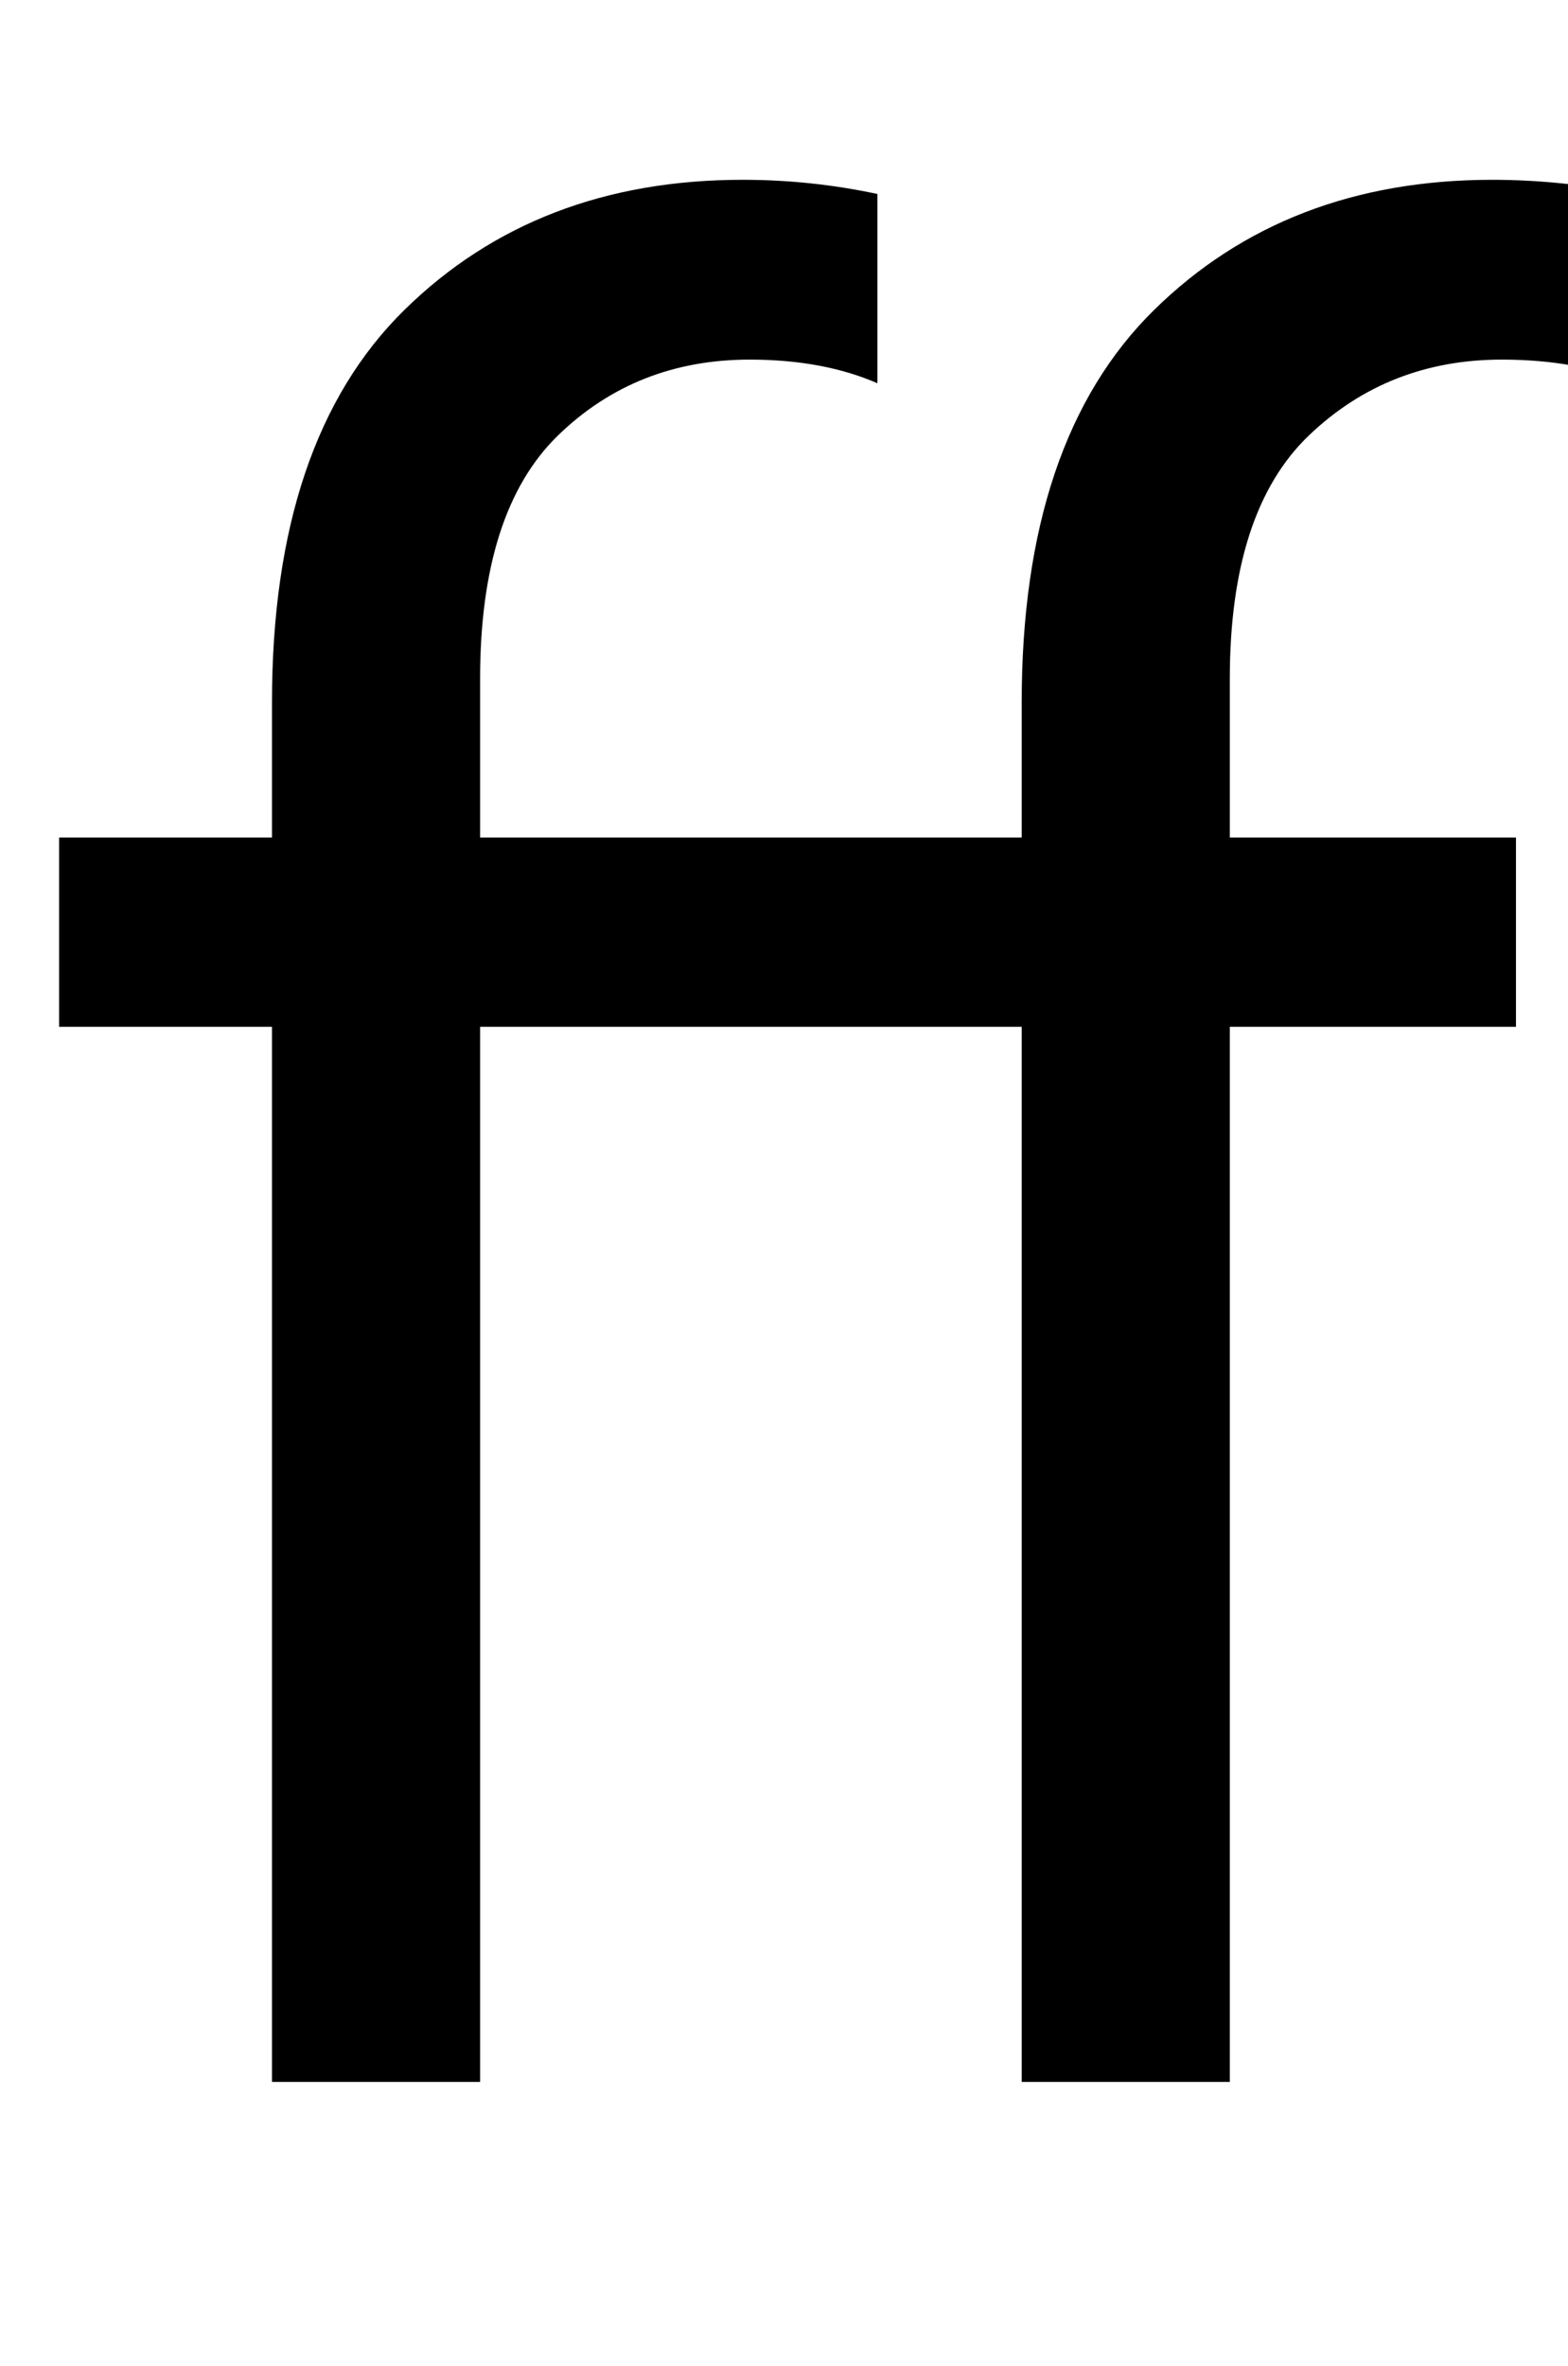 <svg xmlns="http://www.w3.org/2000/svg" width="663" height="1000"><path d="M371 798Q343 804 314 804Q227 804 171.0 749.0Q115 694 115 583V526H25V446H115V0H203V446H432V0H520V446H641V526H520V593Q520 664 553.5 696.0Q587 728 635 728Q667 728 690 718V798Q660 804 631 804Q544 804 488.0 749.0Q432 694 432 583V526H203V593Q203 664 236.0 696.0Q269 728 317 728Q348 728 371 718Z" transform="translate(0, 880) scale(1,-1)" /></svg>